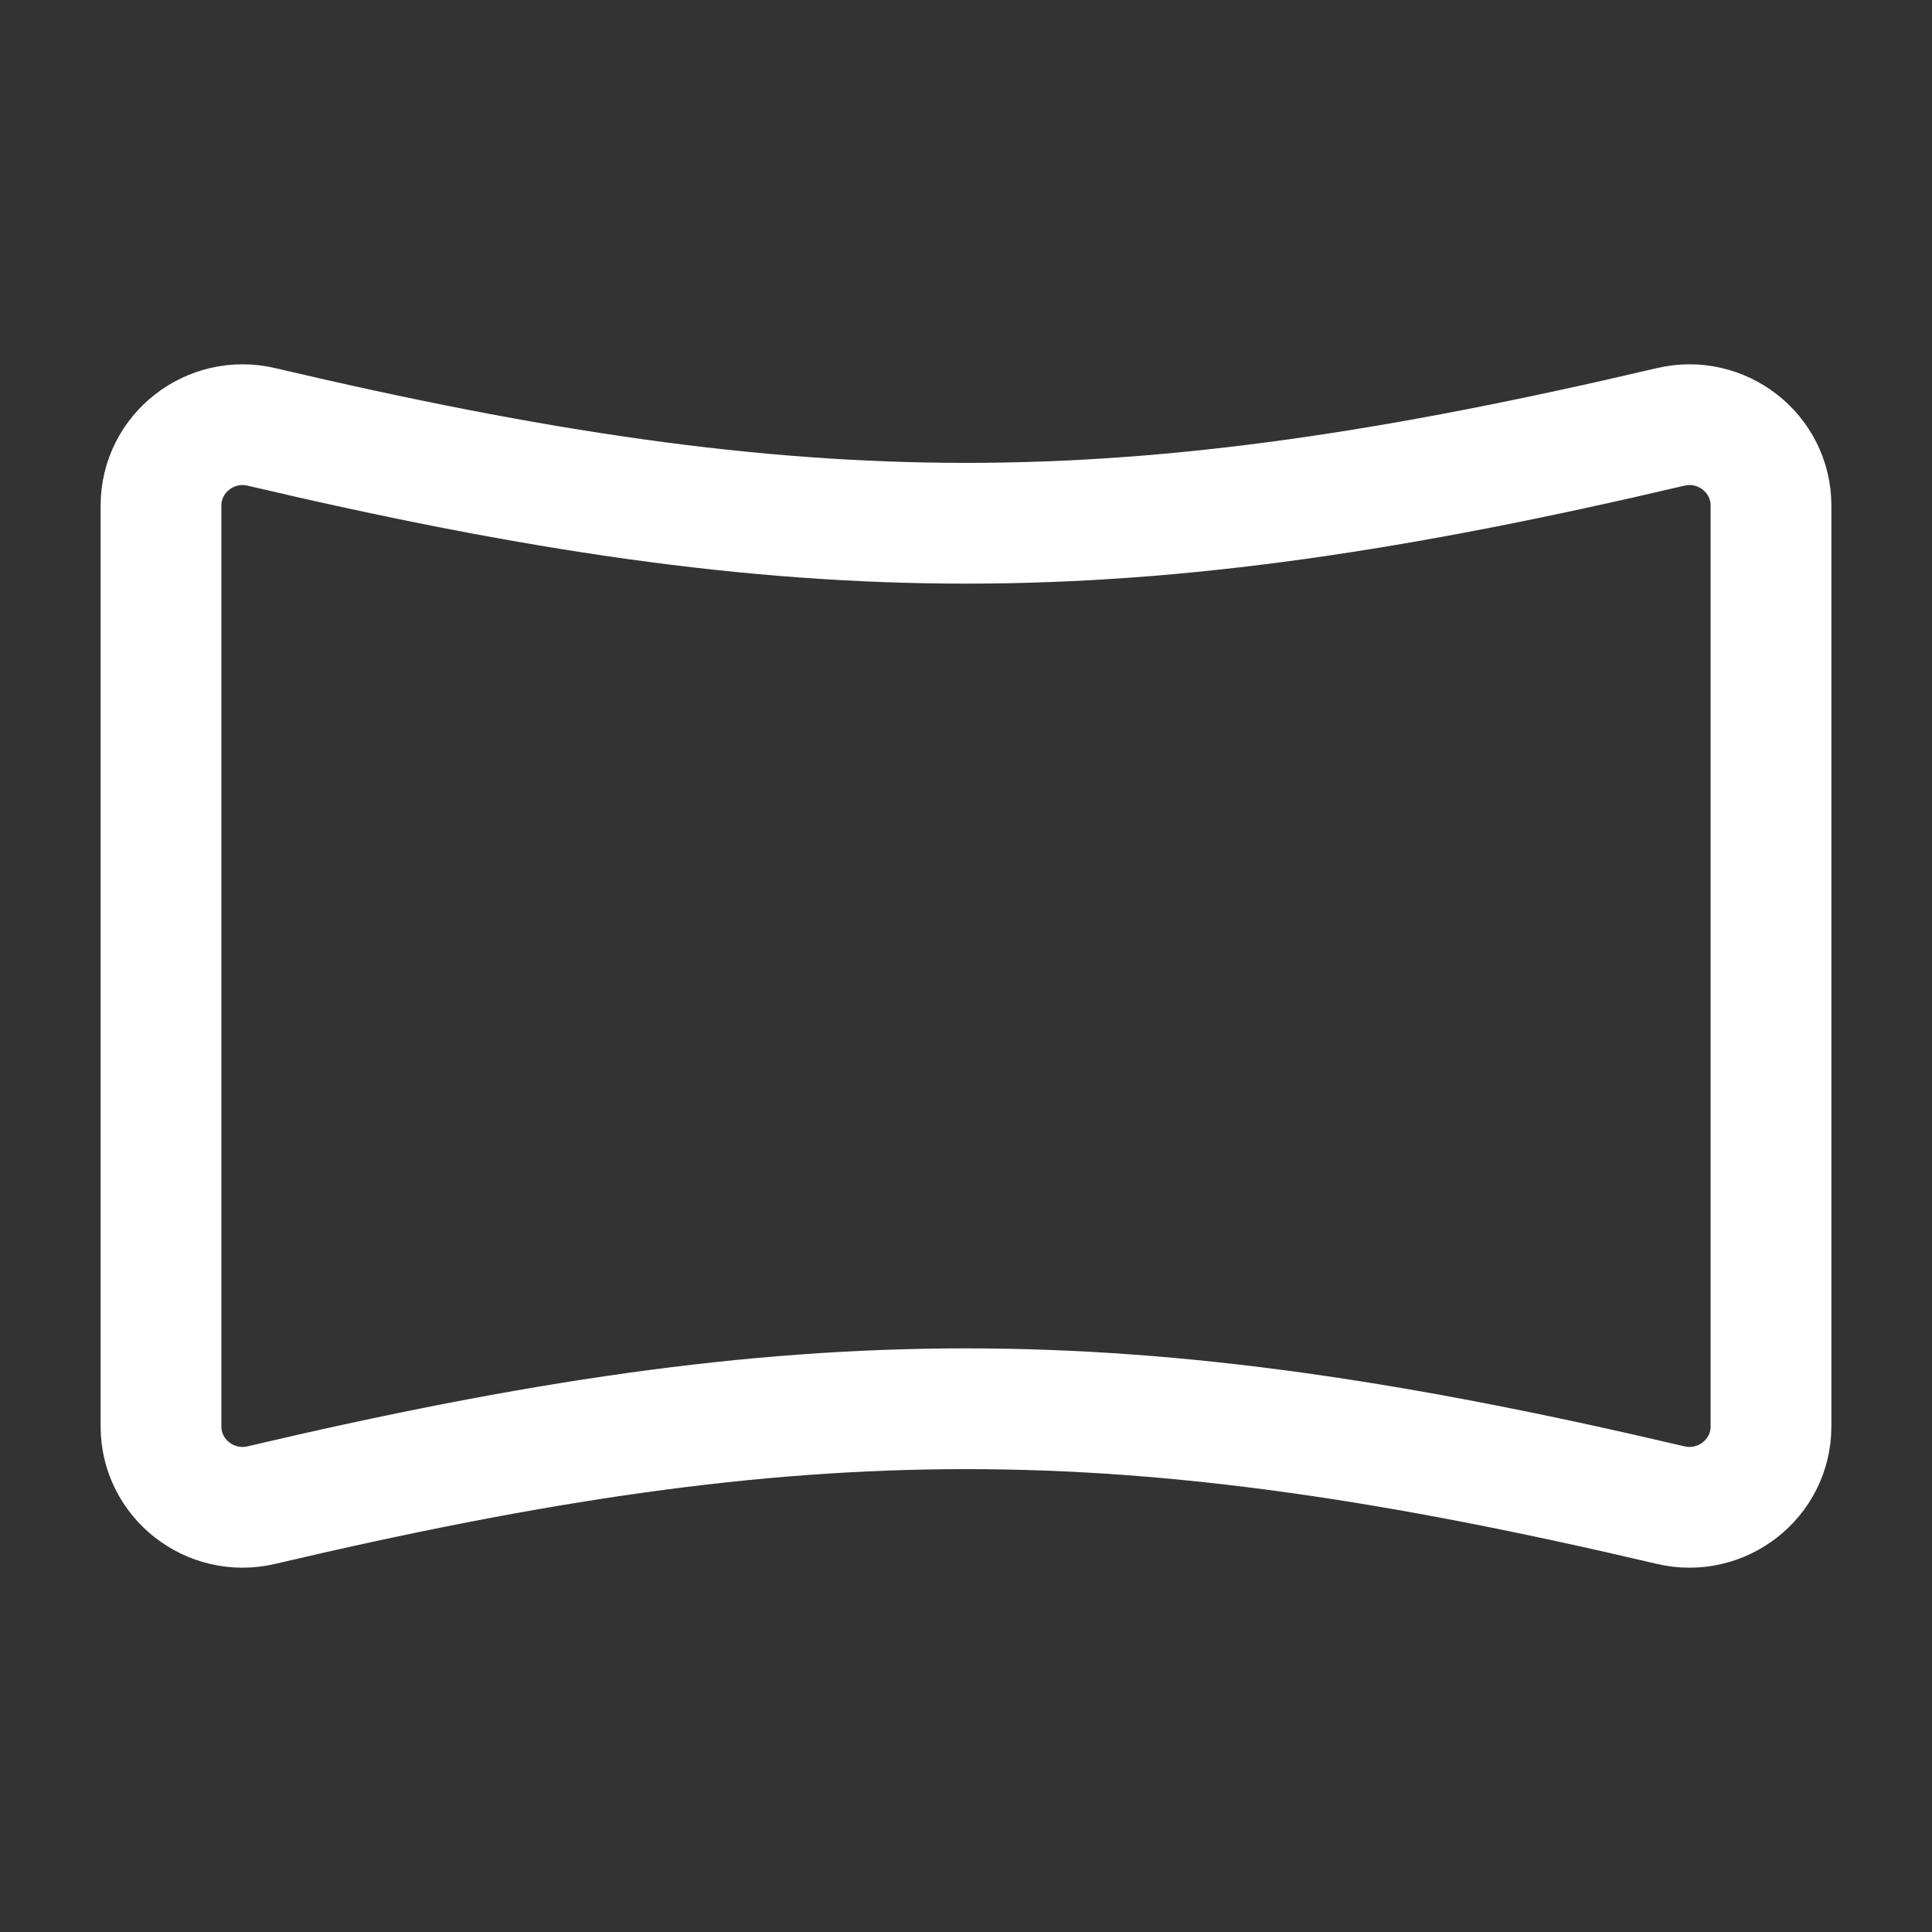 <svg width="24" height="24" viewBox="0 0 24 24" fill="none" xmlns="http://www.w3.org/2000/svg">
	<rect x="0" y="0" width="24" height="24" fill="#333333" stroke="none"/>
	<path d="M20.753 5.303C13.967 6.899 10.033 6.899 3.247 5.303C2.614 5.154 2 5.63 2 6.281V17.719C2 18.37 2.614 18.846 3.247 18.697C10.033 17.101 13.967 17.101 20.753 18.697C21.386 18.846 22 18.37 22 17.719V6.281C22 5.63 21.386 5.154 20.753 5.303Z" stroke="white" stroke-width="1.5" stroke-linecap="round" />
</svg>
